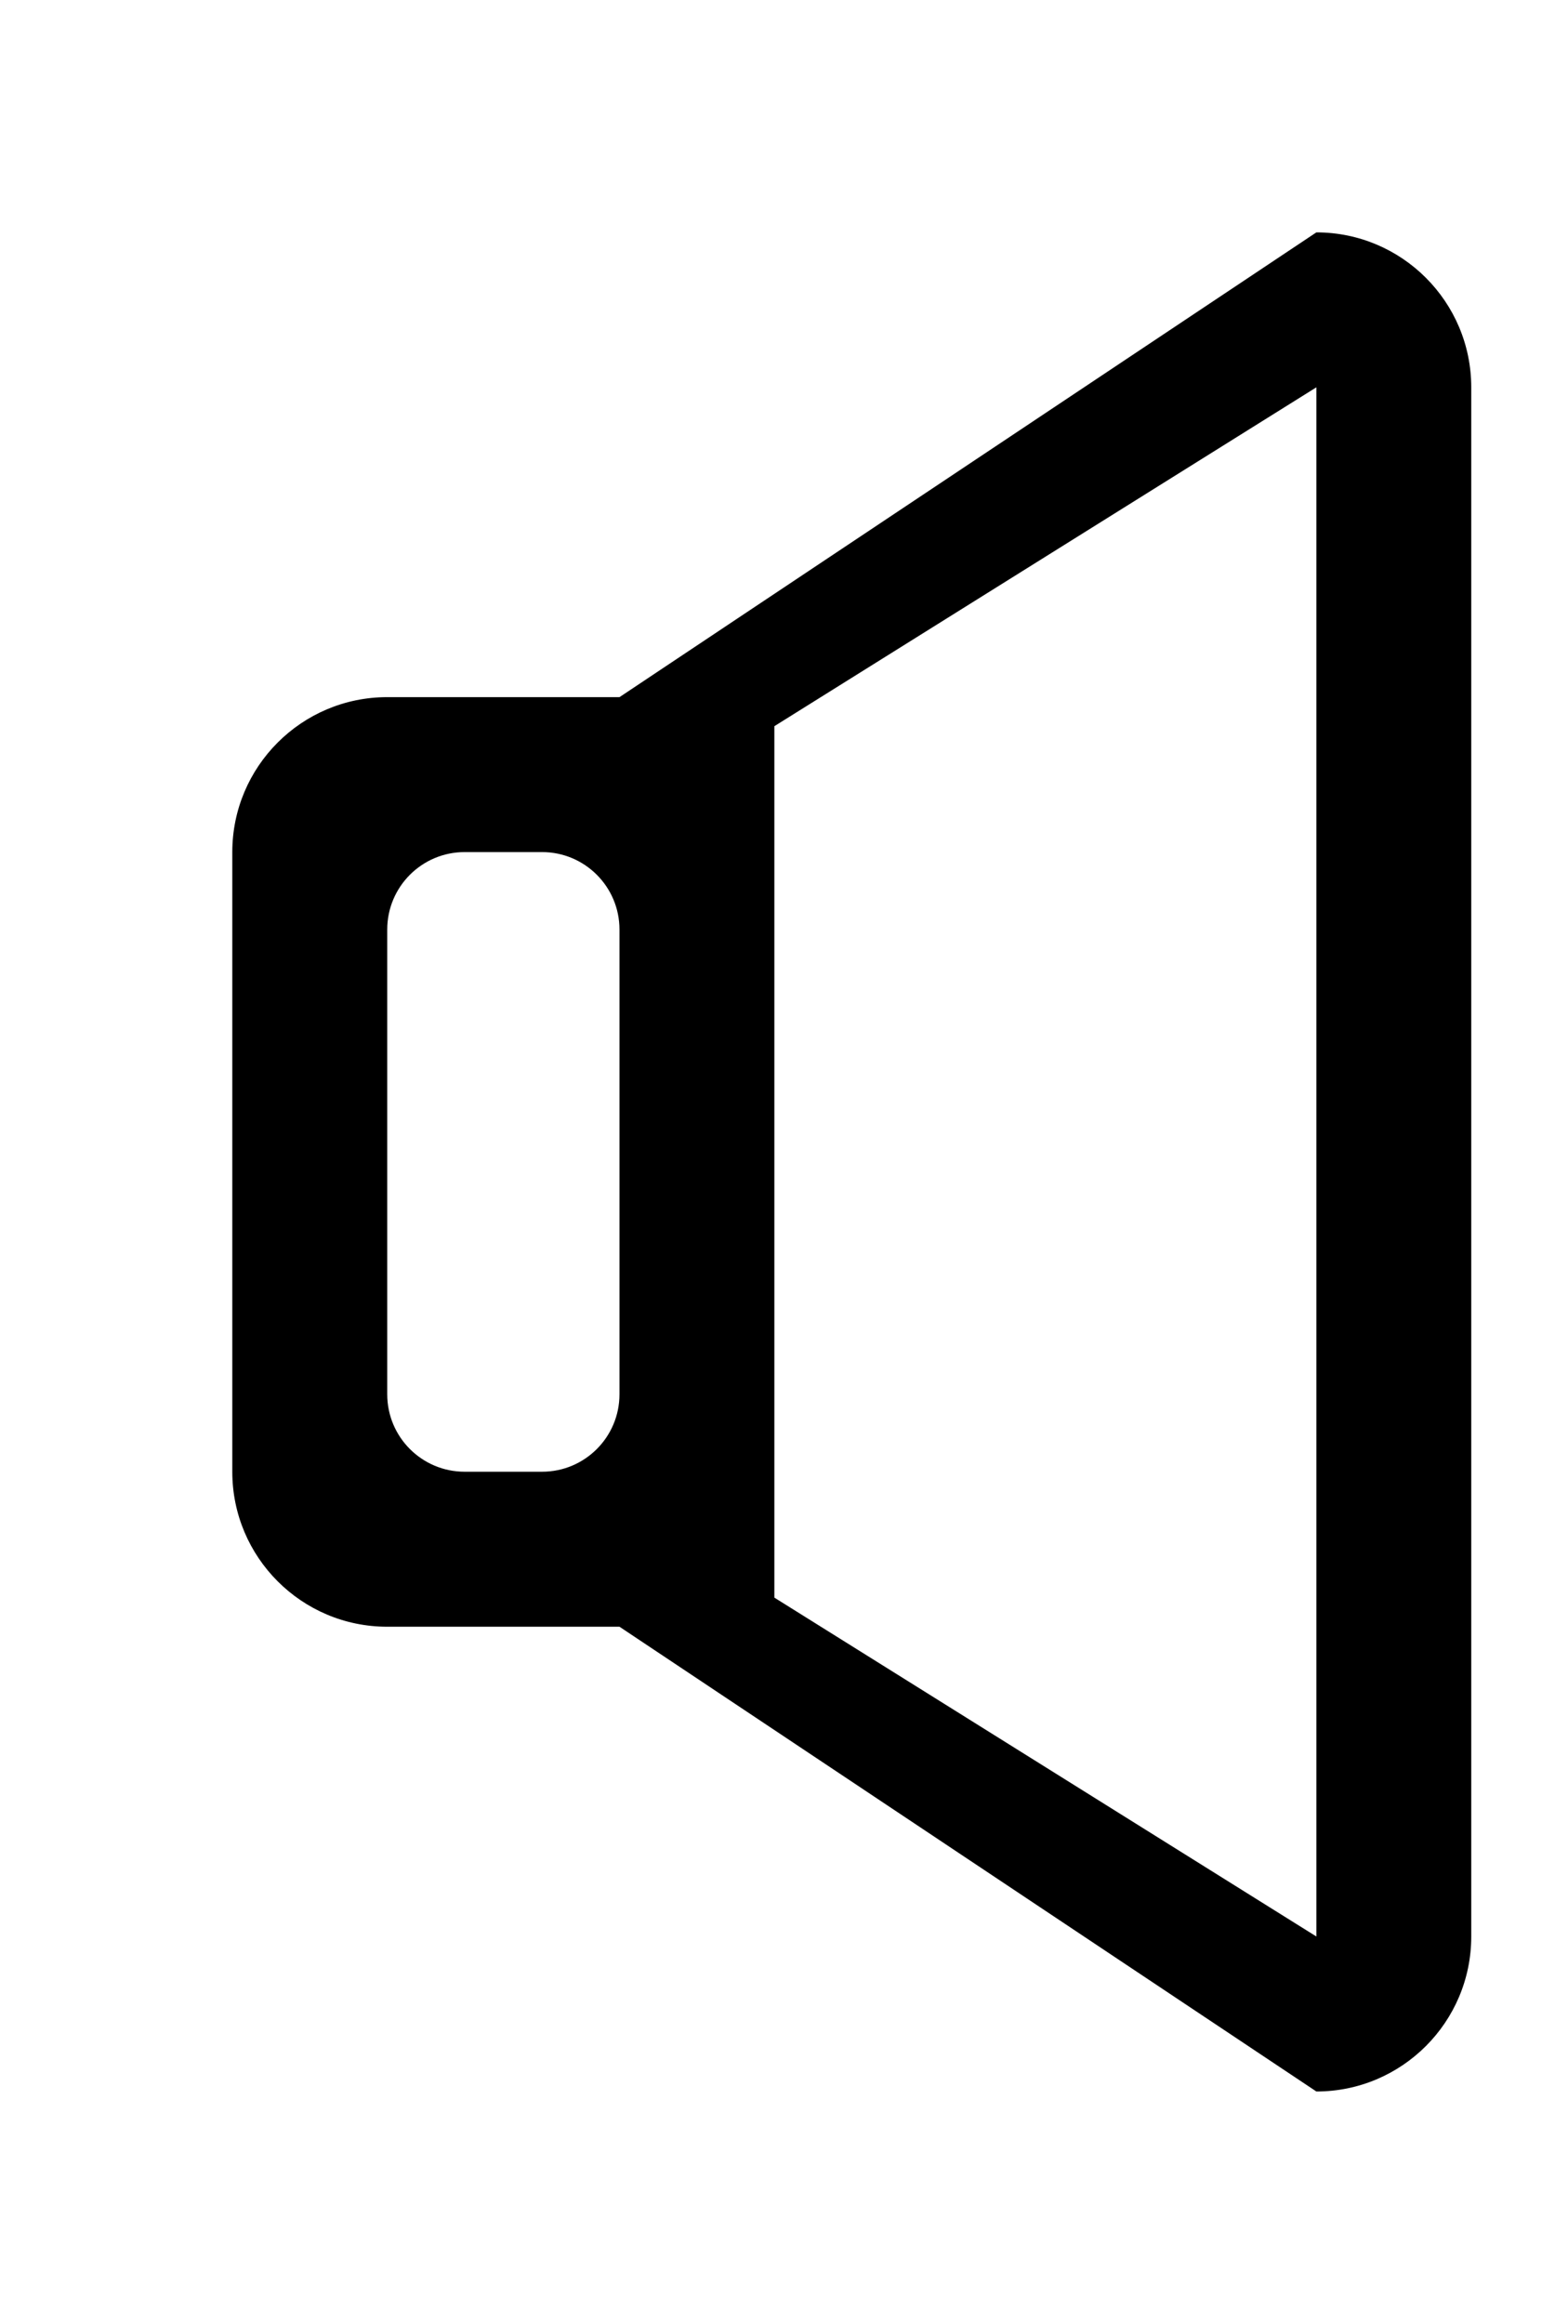<!-- Generated by IcoMoon.io -->
<svg version="1.1" xmlns="http://www.w3.org/2000/svg" width="27" height="40" viewBox="0 0 27 40">
<title>bm-volume-off</title>
<path d="M22.667 33.333l-9.333-5.833v-15l9.333-5.833v26.667zM10.667 24c0 0.737-0.597 1.333-1.333 1.333h-1.333c-0.736 0-1.333-0.596-1.333-1.333v-8c0-0.736 0.597-1.333 1.333-1.333h1.333c0.736 0 1.333 0.597 1.333 1.333v8zM22.667 4l-12 8h-4c-1.472 0-2.667 1.195-2.667 2.667v10.667c0 1.472 1.195 2.667 2.667 2.667h4l12 8c1.472 0 2.667-1.195 2.667-2.667v-26.667c0-1.472-1.195-2.667-2.667-2.667v0z"></path>
</svg>
